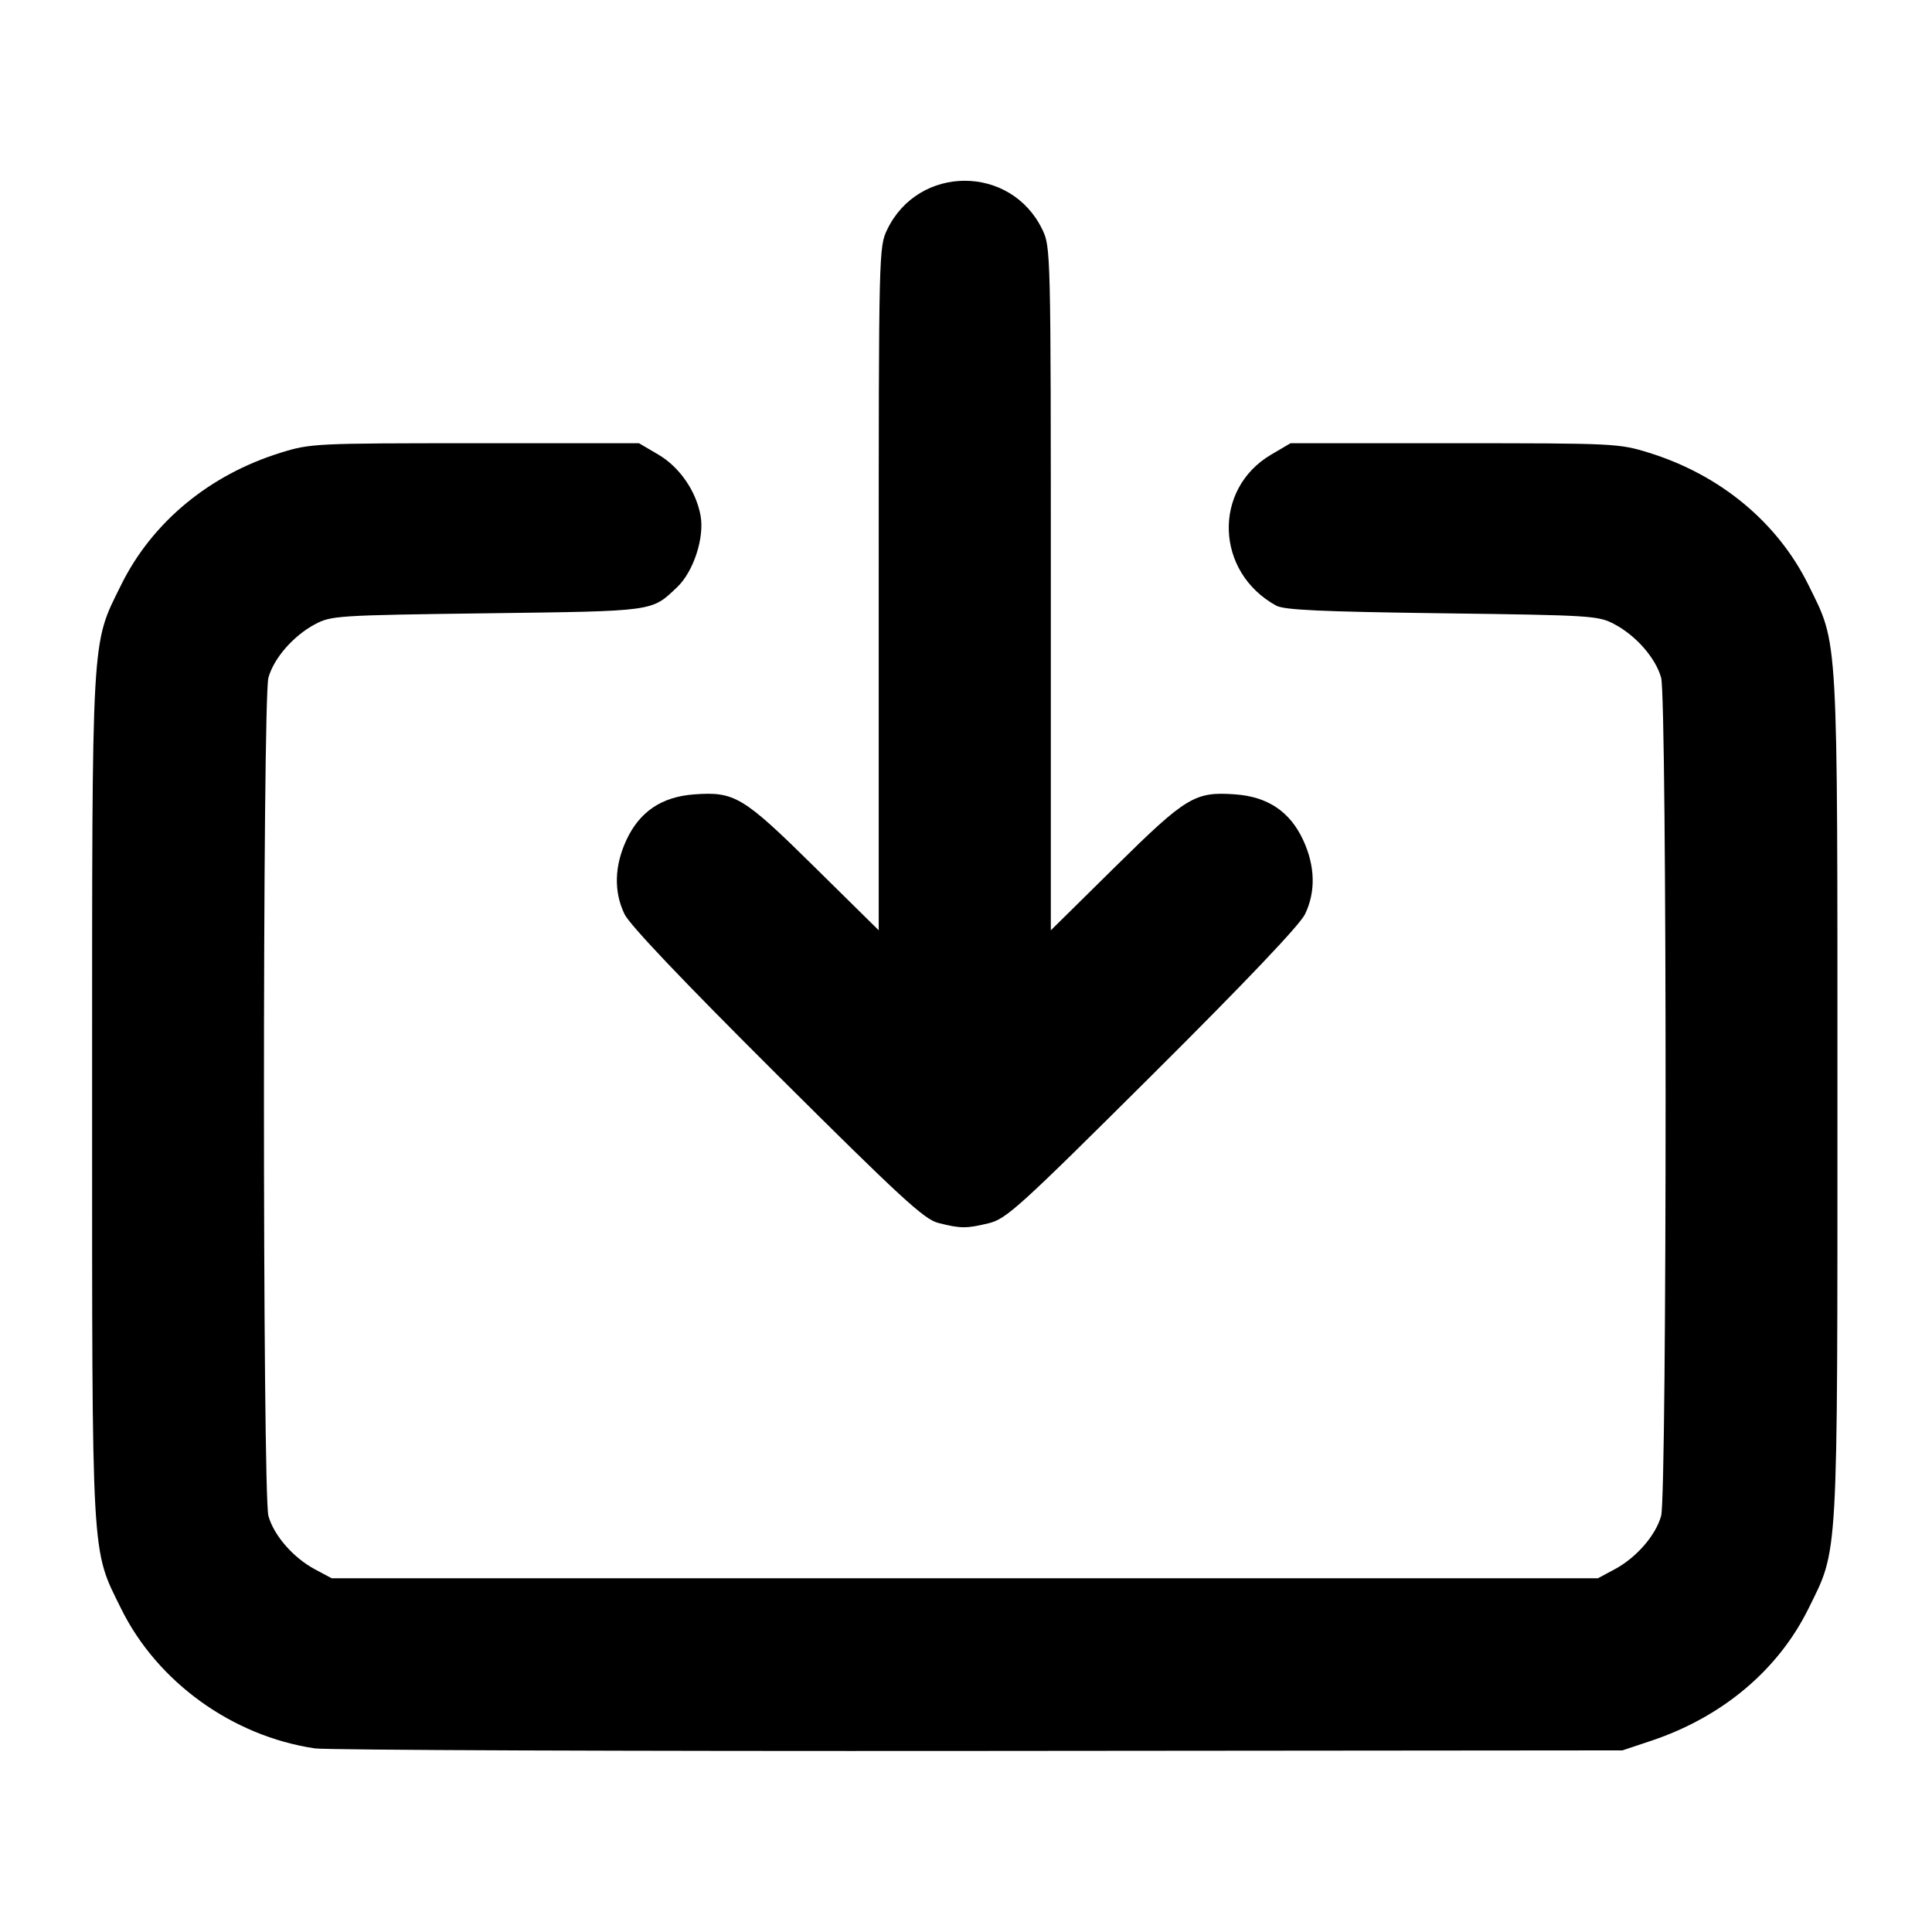 <?xml version="1.0" encoding="UTF-8" standalone="no"?>
<svg
   enable-background="new 0 0 48 48"
   xml:space="preserve"
   viewBox="0 0 800 800"
   version="1.1"
   y="0px"
   x="0px"
   id="svg1069"
   sodipodi:docname="save.svg"
   inkscape:version="1.2.2 (b0a8486541, 2022-12-01)"
   width="800"
   height="800"
   xmlns:inkscape="http://www.inkscape.org/namespaces/inkscape"
   xmlns:sodipodi="http://sodipodi.sourceforge.net/DTD/sodipodi-0.dtd"
   xmlns="http://www.w3.org/2000/svg"
   xmlns:svg="http://www.w3.org/2000/svg"><sodipodi:namedview
   id="namedview1071"
   pagecolor="#ffffff"
   bordercolor="#000000"
   borderopacity="0.25"
   inkscape:showpageshadow="2"
   inkscape:pageopacity="0.0"
   inkscape:pagecheckerboard="0"
   inkscape:deskcolor="#d1d1d1"
   showgrid="false"
   inkscape:zoom="0.65660408"
   inkscape:cx="-4.5689634"
   inkscape:cy="247.48552"
   inkscape:window-width="1920"
   inkscape:window-height="1022"
   inkscape:window-x="0"
   inkscape:window-y="0"
   inkscape:window-maximized="1"
   inkscape:current-layer="svg1069" /><defs
   id="defs972"><inkscape:perspective
     sodipodi:type="inkscape:persp3d"
     inkscape:vp_x="0.28798317 : 752.42616 : 1"
     inkscape:vp_y="0.78798317 : 773.09283 : 1"
     inkscape:vp_z="0.50000003 : 0.16666667 : 0"
     inkscape:persp3d-origin="0.78798317 : 752.25949 : 1"
     id="perspective1381" /><inkscape:perspective
     sodipodi:type="inkscape:persp3d"
     inkscape:vp_x="-0.5 : 0.16666667 : 0"
     inkscape:vp_y="0 : 20.833333 : 0"
     inkscape:vp_z="0.5 : 0.16666667 : 0"
     inkscape:persp3d-origin="1.6526891 : 752.02713 : 1"
     id="perspective1265" /><linearGradient
     id="linearGradient4030"
     y2="31"
     gradientUnits="userSpaceOnUse"
     x2="21"
     gradientTransform="matrix(1.278,0,0,1.278,-6.677,-6.677)"
     y1="39"
     x1="21"><stop
       stop-color="#FFF"
       offset="0"
       id="stop957" /><stop
       stop-color="#FEFDF6"
       offset="0.103"
       id="stop959" /><stop
       stop-color="#FCF6DE"
       offset="0.224"
       id="stop961" /><stop
       stop-color="#F9ECB6"
       offset="0.399"
       id="stop963" /><stop
       stop-color="#F5DE7F"
       offset="0.653"
       id="stop965" /><stop
       stop-color="#EFCD39"
       offset="0.83"
       id="stop967" /><stop
       stop-color="#EBBE00"
       offset="1"
       id="stop969" /></linearGradient><inkscape:perspective
     sodipodi:type="inkscape:persp3d"
     inkscape:vp_x="-0.24339712 : 0.081132373 : 0"
     inkscape:vp_y="0 : 10.141546 : 0"
     inkscape:vp_z="0.24339712 : 0.081132373 : 0"
     inkscape:persp3d-origin="1.0163752 : 752.36256 : 1"
     id="perspective1265-3" /><inkscape:perspective
     sodipodi:type="inkscape:persp3d"
     inkscape:vp_x="-0.14126664 : 0.047088881 : 0"
     inkscape:vp_y="0 : 5.8861102 : 0"
     inkscape:vp_z="0.14126664 : 0.047088881 : 0"
     inkscape:persp3d-origin="1.1228907 : 752.45738 : 1"
     id="perspective1265-9" /><inkscape:perspective
     sodipodi:type="inkscape:persp3d"
     inkscape:vp_x="-0.14126664 : 0.047088881 : 0"
     inkscape:vp_y="0 : 5.8861102 : 0"
     inkscape:vp_z="0.14126664 : 0.047088881 : 0"
     inkscape:persp3d-origin="1.0573399 : 752.19829 : 1"
     id="perspective1265-9-0" /></defs>
	<radialGradient
   id="SVGID_1_"
   gradientUnits="userSpaceOnUse"
   cy="13.761"
   cx="17.314"
   gradientTransform="matrix(1.278,0,0,1.278,-6.677,-6.677)"
   r="27.328">
		<stop
   stop-color="#FFD773"
   offset="0"
   id="stop974" />
		<stop
   stop-color="#FFD46E"
   offset="0.013"
   id="stop976" />
		<stop
   stop-color="#FDC450"
   offset="0.113"
   id="stop978" />
		<stop
   stop-color="#FCB738"
   offset="0.217"
   id="stop980" />
		<stop
   stop-color="#FBAD27"
   offset="0.328"
   id="stop982" />
		<stop
   stop-color="#FAA81D"
   offset="0.449"
   id="stop984" />
		<stop
   stop-color="#FAA61A"
   offset="0.6"
   id="stop986" />
		<stop
   stop-color="#F7A01B"
   offset="0.675"
   id="stop988" />
		<stop
   stop-color="#ED901F"
   offset="0.772"
   id="stop990" />
		<stop
   stop-color="#DD7525"
   offset="1"
   id="stop992" />
	</radialGradient>
	
	
	
	<linearGradient
   id="SVGID_5_"
   y2="18.999"
   gradientUnits="userSpaceOnUse"
   x2="32.171"
   gradientTransform="matrix(1.278,0,0,1.278,-6.677,-6.677)"
   y1="25.959"
   x1="25.211">
		<stop
   stop-color="#AABEB4"
   offset="0.05"
   id="stop1003" />
		<stop
   stop-color="#ACC1B6"
   offset="0.061"
   id="stop1005" />
		<stop
   stop-color="#BED5C6"
   offset="0.159"
   id="stop1007" />
		<stop
   stop-color="#C9E2CF"
   offset="0.256"
   id="stop1009" />
		<stop
   stop-color="#CDE6D2"
   offset="0.35"
   id="stop1011" />
		<stop
   stop-color="#AECCCA"
   offset="0.484"
   id="stop1013" />
		<stop
   stop-color="#5F8AB6"
   offset="0.774"
   id="stop1015" />
		<stop
   stop-color="#1E54A6"
   offset="1"
   id="stop1017" />
	</linearGradient>
	
	<radialGradient
   id="SVGID_6_"
   gradientUnits="userSpaceOnUse"
   cy="22.436"
   cx="28.667"
   gradientTransform="matrix(1.278,0,0,1.278,-6.677,-6.677)"
   r="4.188">
		<stop
   stop-color="#E6F0E6"
   offset="0.15"
   id="stop1022" />
		<stop
   stop-color="#A0DCE6"
   offset="0.85"
   id="stop1024" />
	</radialGradient>
	
	
	
	<linearGradient
   id="SVGID_7_"
   y2="18.997"
   gradientUnits="userSpaceOnUse"
   x2="16.396"
   gradientTransform="matrix(1.278,0,0,1.278,-6.677,-6.677)"
   y1="25.957"
   x1="9.436">
		<stop
   stop-color="#AABEB4"
   offset="0.05"
   id="stop1033" />
		<stop
   stop-color="#ACC1B6"
   offset="0.061"
   id="stop1035" />
		<stop
   stop-color="#BED5C6"
   offset="0.159"
   id="stop1037" />
		<stop
   stop-color="#C9E2CF"
   offset="0.256"
   id="stop1039" />
		<stop
   stop-color="#CDE6D2"
   offset="0.35"
   id="stop1041" />
		<stop
   stop-color="#AECCCA"
   offset="0.484"
   id="stop1043" />
		<stop
   stop-color="#5F8AB6"
   offset="0.774"
   id="stop1045" />
		<stop
   stop-color="#1E54A6"
   offset="1"
   id="stop1047" />
	</linearGradient>
	
	<radialGradient
   id="SVGID_8_"
   gradientUnits="userSpaceOnUse"
   cy="22.436"
   cx="12.893"
   gradientTransform="matrix(1.278,0,0,1.278,-6.677,-6.677)"
   r="4.188">
		<stop
   stop-color="#E6F0E6"
   offset="0.15"
   id="stop1052" />
		<stop
   stop-color="#A0DCE6"
   offset="0.85"
   id="stop1054" />
	</radialGradient>
	
	
	
	
	

<path
   style="fill:#000000;stroke-width:1.697"
   d="M 130.365,723.97 C 96.165,718.878 65.116,696.472 50.129,666.071 37.704,640.865 38.142,648.607 38.142,454.164 c 0,-194.442 -0.438,-186.701 11.987,-211.906 12.78,-25.927 36.478,-45.59 66.004,-54.769 12.435,-3.866 14.278,-3.956 80.596,-3.956 h 67.87 l 8.014,4.711 c 8.769,5.155 15.603,15.036 17.472,25.263 1.675,9.165 -2.937,23.232 -9.723,29.657 -10.697,10.127 -8.791,9.866 -78.544,10.784 -62.265,0.819 -64.715,0.976 -71.424,4.566 -8.981,4.806 -17.003,14.02 -19.25,22.111 -2.467,8.884 -2.467,338.195 0,347.079 2.247,8.091 10.269,17.305 19.25,22.111 l 6.948,3.718 H 399.492 661.64 l 6.948,-3.718 c 8.981,-4.806 17.003,-14.02 19.25,-22.111 2.467,-8.884 2.467,-338.195 0,-347.079 -2.247,-8.091 -10.269,-17.305 -19.25,-22.111 -6.709,-3.59 -9.159,-3.747 -71.424,-4.566 -50.124,-0.66 -65.421,-1.366 -68.718,-3.173 -25.249,-13.836 -26.391,-48.238 -2.076,-62.531 l 8.014,-4.711 h 67.87 c 66.318,0 68.161,0.09 80.596,3.956 29.527,9.179 53.224,28.843 66.004,54.769 12.425,25.206 11.987,17.464 11.987,211.906 0,194.442 0.438,186.701 -11.987,211.906 -12.552,25.464 -35.7,44.918 -65.156,54.758 l -11.877,3.968 -266.39,0.233 c -146.515,0.128 -270.294,-0.348 -275.065,-1.059 z M 388.463,506.378 c -5.783,-1.476 -15.643,-10.549 -66.651,-61.331 -38.77,-38.598 -61.041,-62.03 -63.204,-66.498 -4.495,-9.286 -4.221,-19.984 0.79,-30.746 5.469,-11.745 14.62,-17.893 28.082,-18.867 16.736,-1.211 20.22,0.889 49.656,29.925 l 26.724,26.36 V 243.766 c 0,-140.012 0.036,-141.529 3.546,-148.779 12.996,-26.847 51.176,-26.847 64.172,0 3.51,7.25 3.546,8.767 3.546,148.779 v 141.454 l 26.724,-26.36 c 29.436,-29.036 32.92,-31.135 49.656,-29.925 13.463,0.974 22.614,7.122 28.082,18.867 5.011,10.762 5.285,21.459 0.79,30.746 -2.164,4.471 -24.41,27.867 -63.204,66.473 -55.4,55.131 -60.458,59.718 -67.827,61.507 -9.198,2.233 -11.614,2.215 -20.882,-0.15 z"
   id="path8631" /></svg>
